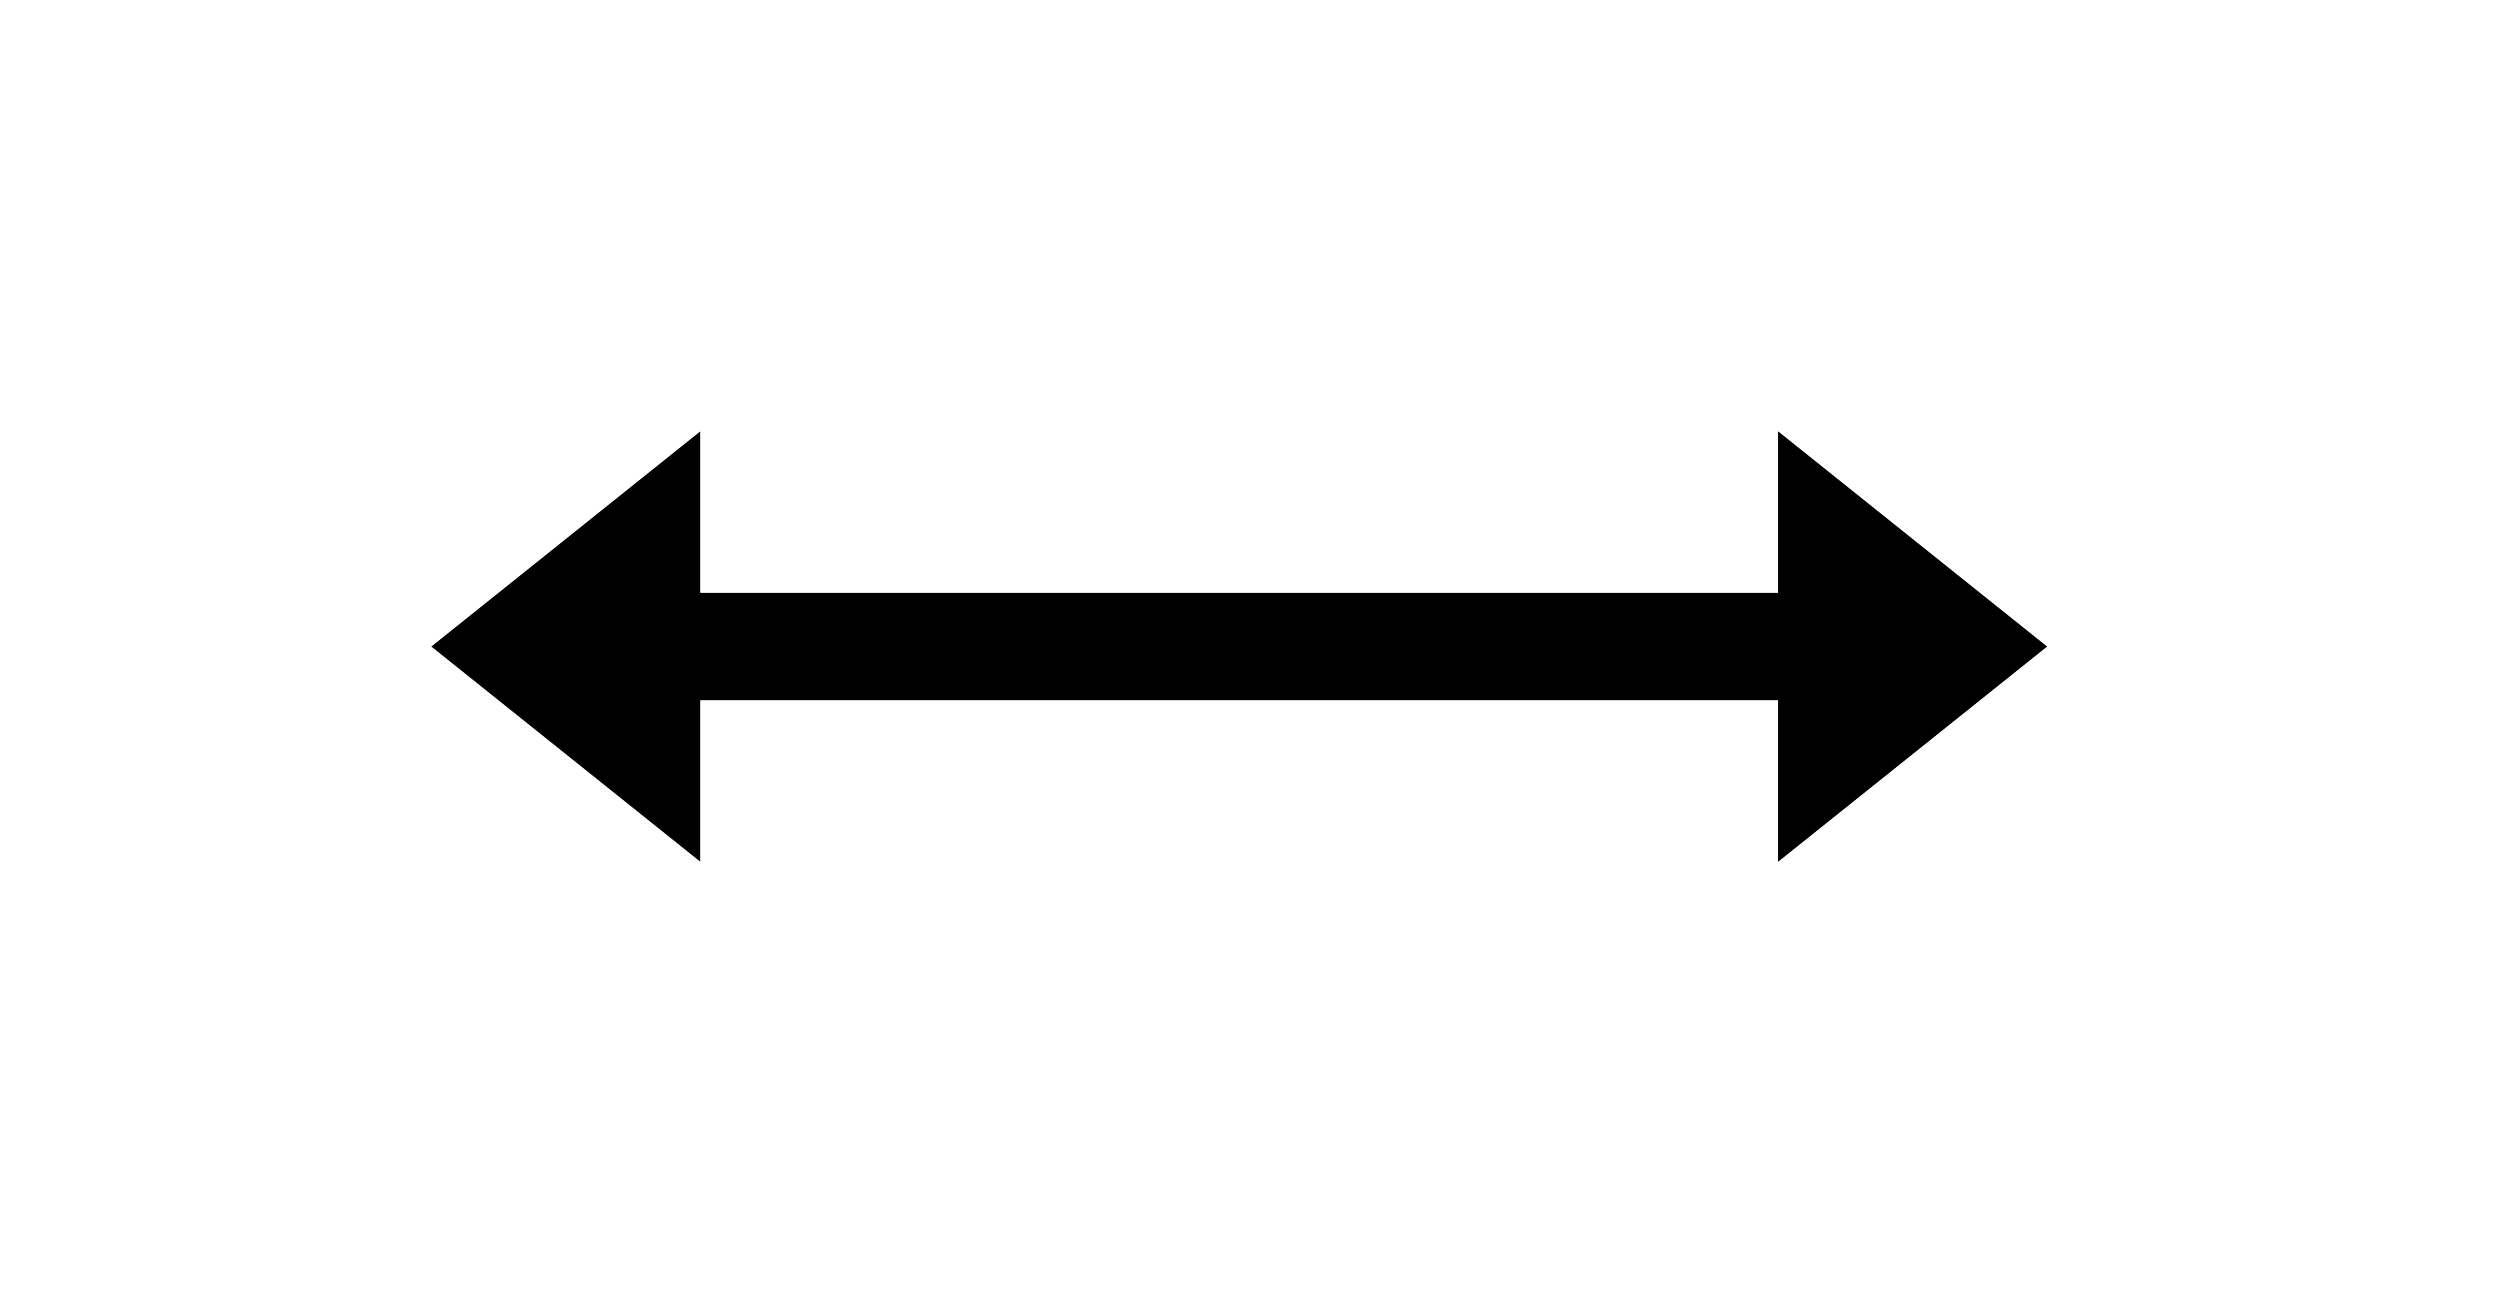 <svg width="29" height="15" viewBox="0 0 29 15" fill="none" xmlns="http://www.w3.org/2000/svg">
<g filter="url(#filter0_d)">
<path fill-rule="evenodd" clip-rule="evenodd" d="M8.125 7.125H20.625V9L23.75 6.5L20.625 4V5.875H8.125V4L5 6.5L8.125 9V7.125Z" fill="black"/>
<path d="M20.225 4V5.475H8.525V4V3.168L7.875 3.688L4.75 6.188L4.36 6.5L4.75 6.812L7.875 9.312L8.525 9.832V9V7.525H20.225V9V9.832L20.875 9.312L24 6.812L24.39 6.5L24 6.188L20.875 3.688L20.225 3.168V4Z" stroke="white" stroke-width="0.8"/>
</g>
<defs>
<filter id="filter0_d" x="0.719" y="0.335" width="27.311" height="14.329" filterUnits="userSpaceOnUse" color-interpolation-filters="sRGB">
<feFlood flood-opacity="0" result="BackgroundImageFix"/>
<feColorMatrix in="SourceAlpha" type="matrix" values="0 0 0 0 0 0 0 0 0 0 0 0 0 0 0 0 0 0 127 0"/>
<feOffset dy="1"/>
<feGaussianBlur stdDeviation="1.5"/>
<feColorMatrix type="matrix" values="0 0 0 0 0 0 0 0 0 0 0 0 0 0 0 0 0 0 0.35 0"/>
<feBlend mode="normal" in2="BackgroundImageFix" result="effect1_dropShadow"/>
<feBlend mode="normal" in="SourceGraphic" in2="effect1_dropShadow" result="shape"/>
</filter>
</defs>
</svg>
